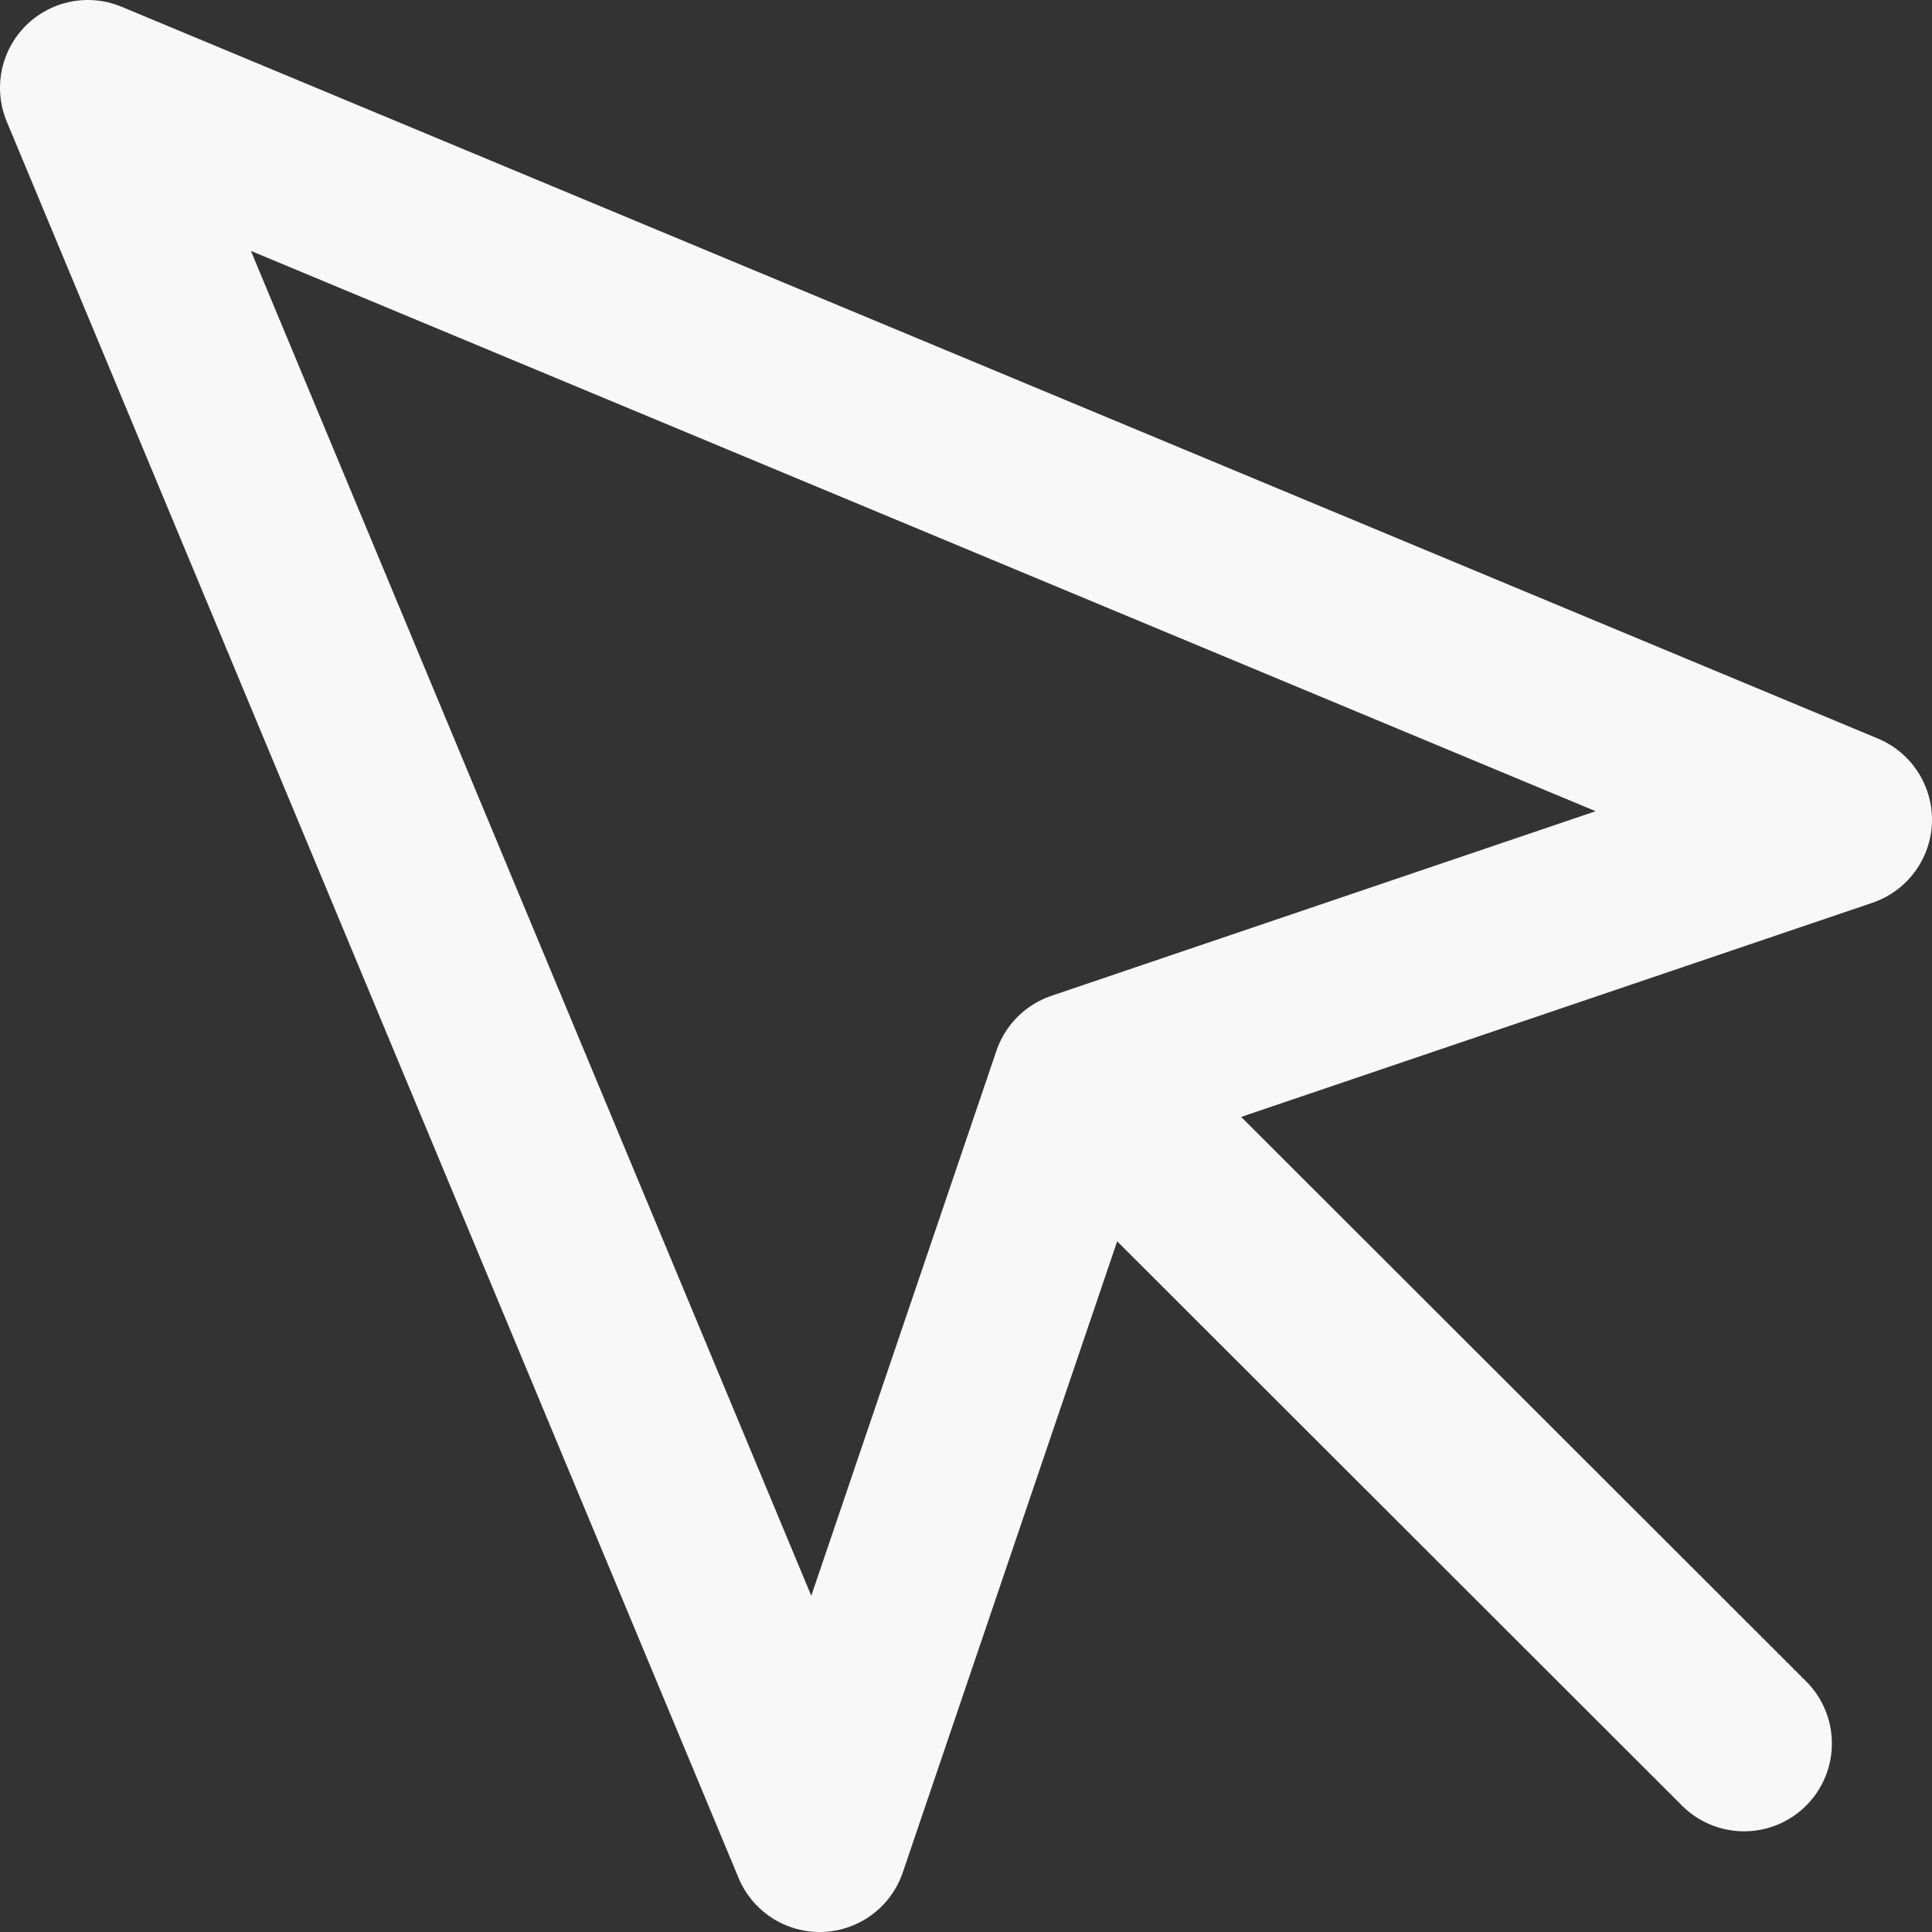 <svg xmlns="http://www.w3.org/2000/svg" viewBox="0 0 33 33"><rect x="0" y="0" width="33" height="33" fill="#333333" stroke="none"/><defs><style>.a{fill:none;stroke:#f8f8f8;stroke-linecap:round;stroke-linejoin:round;stroke-width:3px;}</style></defs><path class="a" d="M13.4,23.93l12.5,30,4.44-13.07L43.4,36.43Z" transform="translate(-11.9 -22.43)"/><path class="a" d="M31.08,41.61l10.61,10.6" transform="translate(-11.9 -22.43)"/></svg>